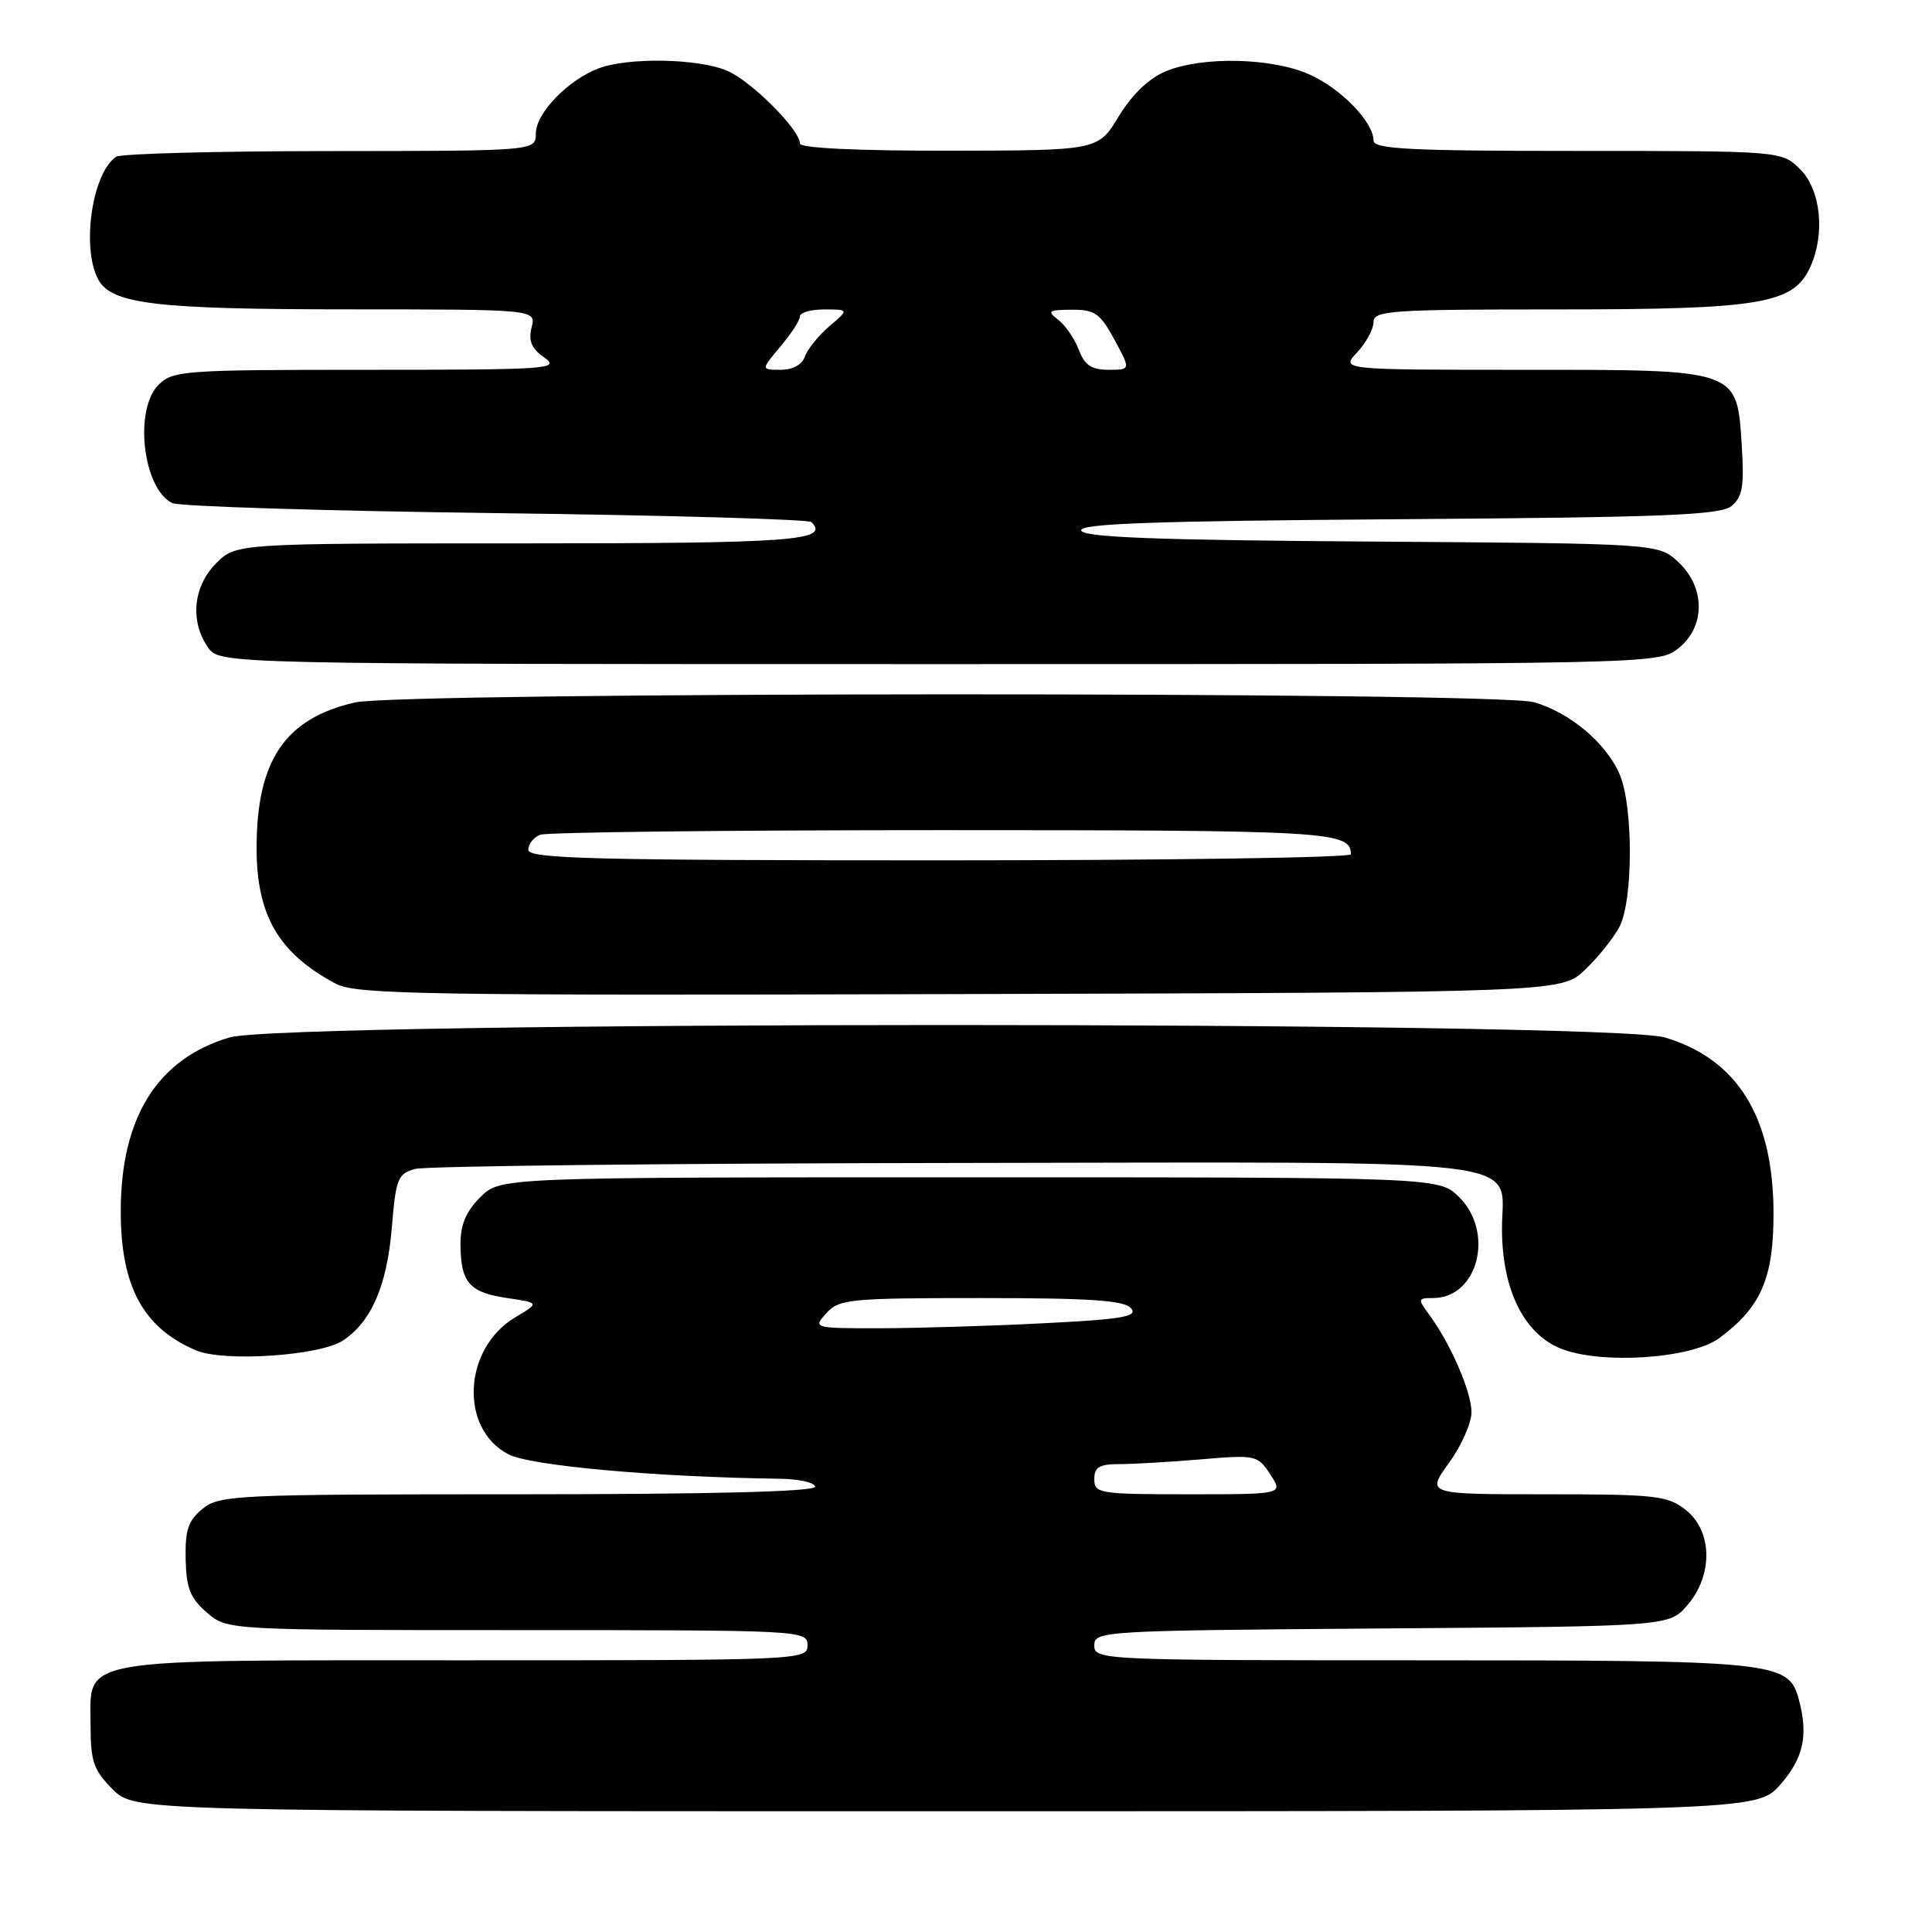 <?xml version="1.0" encoding="UTF-8" standalone="no"?>
<!DOCTYPE svg PUBLIC "-//W3C//DTD SVG 1.1//EN" "http://www.w3.org/Graphics/SVG/1.1/DTD/svg11.dtd" >
<svg xmlns="http://www.w3.org/2000/svg" xmlns:xlink="http://www.w3.org/1999/xlink" version="1.1" viewBox="0 0 256 256">
 <g >
 <path fill="currentColor"
d=" M 235.90 236.47 C 238.97 232.96 239.63 229.96 238.36 225.21 C 237.01 220.16 235.48 220.00 188.55 220.00 C 145.92 220.00 145.00 219.96 145.00 218.03 C 145.00 216.12 145.99 216.06 183.09 215.78 C 221.17 215.50 221.17 215.50 223.59 212.69 C 227.02 208.70 226.92 202.87 223.37 200.07 C 220.95 198.17 219.40 198.00 204.86 198.00 C 188.99 198.00 188.99 198.00 191.99 193.85 C 193.65 191.57 194.99 188.53 194.98 187.10 C 194.96 184.38 192.23 178.10 189.41 174.25 C 187.83 172.10 187.85 172.00 189.88 172.00 C 195.82 172.00 198.07 163.35 193.36 158.64 C 190.73 156.00 190.73 156.00 128.50 156.00 C 66.27 156.00 66.27 156.00 63.64 158.64 C 61.75 160.52 61.00 162.30 61.02 164.89 C 61.04 169.93 62.18 171.25 67.16 171.99 C 71.50 172.63 71.50 172.63 68.26 174.56 C 61.37 178.68 60.84 189.30 67.36 192.70 C 70.26 194.22 86.88 195.72 103.25 195.94 C 105.86 195.97 108.00 196.45 108.00 197.00 C 108.00 197.65 94.20 198.00 68.61 198.00 C 31.31 198.00 29.10 198.10 26.86 199.91 C 24.94 201.47 24.52 202.72 24.60 206.58 C 24.68 210.45 25.21 211.78 27.41 213.67 C 30.11 216.00 30.11 216.00 68.56 216.00 C 106.33 216.00 107.00 216.03 107.00 218.00 C 107.00 219.97 106.33 220.00 61.72 220.00 C 9.31 220.00 12.00 219.53 12.00 228.63 C 12.00 233.40 12.40 234.55 14.92 237.08 C 17.85 240.00 17.85 240.00 125.32 240.00 C 232.79 240.00 232.79 240.00 235.90 236.47 Z  M 45.42 177.64 C 49.21 175.16 51.30 170.32 51.93 162.54 C 52.45 156.19 52.72 155.52 55.00 154.89 C 56.38 154.51 88.51 154.15 126.42 154.10 C 205.24 153.99 198.98 153.23 199.02 162.90 C 199.05 170.84 201.88 176.64 206.71 178.65 C 211.95 180.84 224.09 180.07 227.82 177.30 C 233.34 173.21 235.00 169.41 235.00 160.82 C 235.00 148.05 230.25 140.34 220.60 137.47 C 213.18 135.27 37.82 135.27 30.40 137.47 C 20.85 140.31 16.00 148.06 16.00 160.52 C 16.00 170.48 18.98 175.97 26.00 178.94 C 29.67 180.49 42.37 179.65 45.42 177.64 Z  M 210.02 128.50 C 211.76 126.85 213.81 124.28 214.59 122.80 C 216.40 119.32 216.43 106.97 214.64 102.67 C 212.90 98.51 207.99 94.37 203.22 93.04 C 198.13 91.63 53.16 91.67 47.02 93.08 C 37.74 95.22 34.00 100.77 34.00 112.40 C 34.00 121.31 36.94 126.34 44.50 130.35 C 47.18 131.77 55.97 131.92 127.18 131.72 C 206.87 131.50 206.87 131.50 210.02 128.50 Z  M 222.37 85.93 C 226.00 83.07 226.00 77.83 222.37 74.46 C 219.73 72.02 219.73 72.02 181.70 71.76 C 153.21 71.57 143.57 71.20 143.27 70.30 C 142.96 69.38 152.86 69.03 185.28 68.80 C 220.65 68.55 227.99 68.26 229.45 67.04 C 230.88 65.85 231.13 64.40 230.80 59.16 C 230.14 48.85 230.57 49.00 201.71 49.00 C 177.65 49.00 177.65 49.00 179.83 46.69 C 181.02 45.41 182.00 43.61 182.00 42.69 C 182.00 41.15 184.19 41.00 206.48 41.00 C 233.31 41.00 237.64 40.27 239.86 35.40 C 241.87 31.00 241.28 25.19 238.55 22.45 C 236.09 20.00 236.09 20.00 209.05 20.00 C 186.86 20.00 182.00 19.75 182.00 18.63 C 182.00 16.20 177.76 11.79 173.58 9.90 C 168.62 7.64 159.31 7.43 154.46 9.45 C 152.23 10.38 150.00 12.53 148.24 15.42 C 145.50 19.94 145.50 19.94 125.75 19.97 C 113.70 19.99 106.00 19.62 106.00 19.03 C 106.00 17.18 99.50 10.69 96.30 9.35 C 92.43 7.74 83.24 7.58 79.32 9.06 C 75.25 10.60 71.00 15.00 71.00 17.69 C 71.00 20.00 71.00 20.00 43.75 20.02 C 28.76 20.02 16.00 20.36 15.40 20.77 C 12.21 22.89 10.76 32.81 13.01 37.02 C 14.76 40.29 20.60 40.99 46.27 40.99 C 71.04 41.00 71.04 41.00 70.44 43.39 C 69.99 45.17 70.43 46.19 72.14 47.39 C 74.29 48.89 72.67 49.00 48.72 49.00 C 24.33 49.00 22.90 49.10 21.00 51.00 C 17.72 54.28 18.94 64.77 22.82 66.66 C 23.74 67.10 43.03 67.70 65.67 67.99 C 88.31 68.27 107.14 68.81 107.52 69.18 C 109.98 71.65 105.17 72.00 69.08 72.00 C 31.27 72.00 31.27 72.00 28.64 74.64 C 25.60 77.68 25.14 82.33 27.56 85.78 C 29.11 88.00 29.11 88.00 124.42 88.00 C 219.33 88.00 219.74 87.99 222.37 85.93 Z  M 145.00 196.00 C 145.00 194.40 145.67 194.00 148.35 194.00 C 150.19 194.00 155.05 193.72 159.15 193.37 C 166.40 192.76 166.65 192.81 168.32 195.37 C 170.05 198.00 170.05 198.00 157.52 198.00 C 145.67 198.00 145.00 197.89 145.00 196.00 Z  M 109.50 174.00 C 111.19 172.14 112.58 172.00 130.03 172.00 C 144.50 172.00 149.01 172.31 149.87 173.35 C 150.79 174.46 148.76 174.81 138.24 175.34 C 131.24 175.70 121.49 175.99 116.60 176.00 C 107.75 176.00 107.70 175.99 109.50 174.00 Z  M 70.00 112.61 C 70.00 111.84 70.71 110.94 71.58 110.61 C 72.45 110.27 96.44 110.00 124.88 110.00 C 176.24 110.00 179.00 110.16 179.00 113.20 C 179.00 113.64 154.48 114.00 124.50 114.00 C 78.58 114.00 70.00 113.78 70.00 112.61 Z  M 103.41 45.92 C 104.83 44.23 106.00 42.43 106.00 41.92 C 106.00 41.42 107.46 41.00 109.25 41.00 C 112.50 41.01 112.50 41.01 109.87 43.25 C 108.43 44.49 106.98 46.29 106.65 47.25 C 106.29 48.32 105.05 49.00 103.44 49.00 C 100.82 49.00 100.82 49.00 103.41 45.92 Z  M 142.94 46.33 C 142.38 44.86 141.15 43.08 140.21 42.36 C 138.70 41.22 138.92 41.06 142.00 41.04 C 145.06 41.02 145.77 41.51 147.67 45.01 C 149.83 49.00 149.83 49.00 146.89 49.00 C 144.62 49.00 143.72 48.39 142.94 46.33 Z "/>
</g>
</svg>
